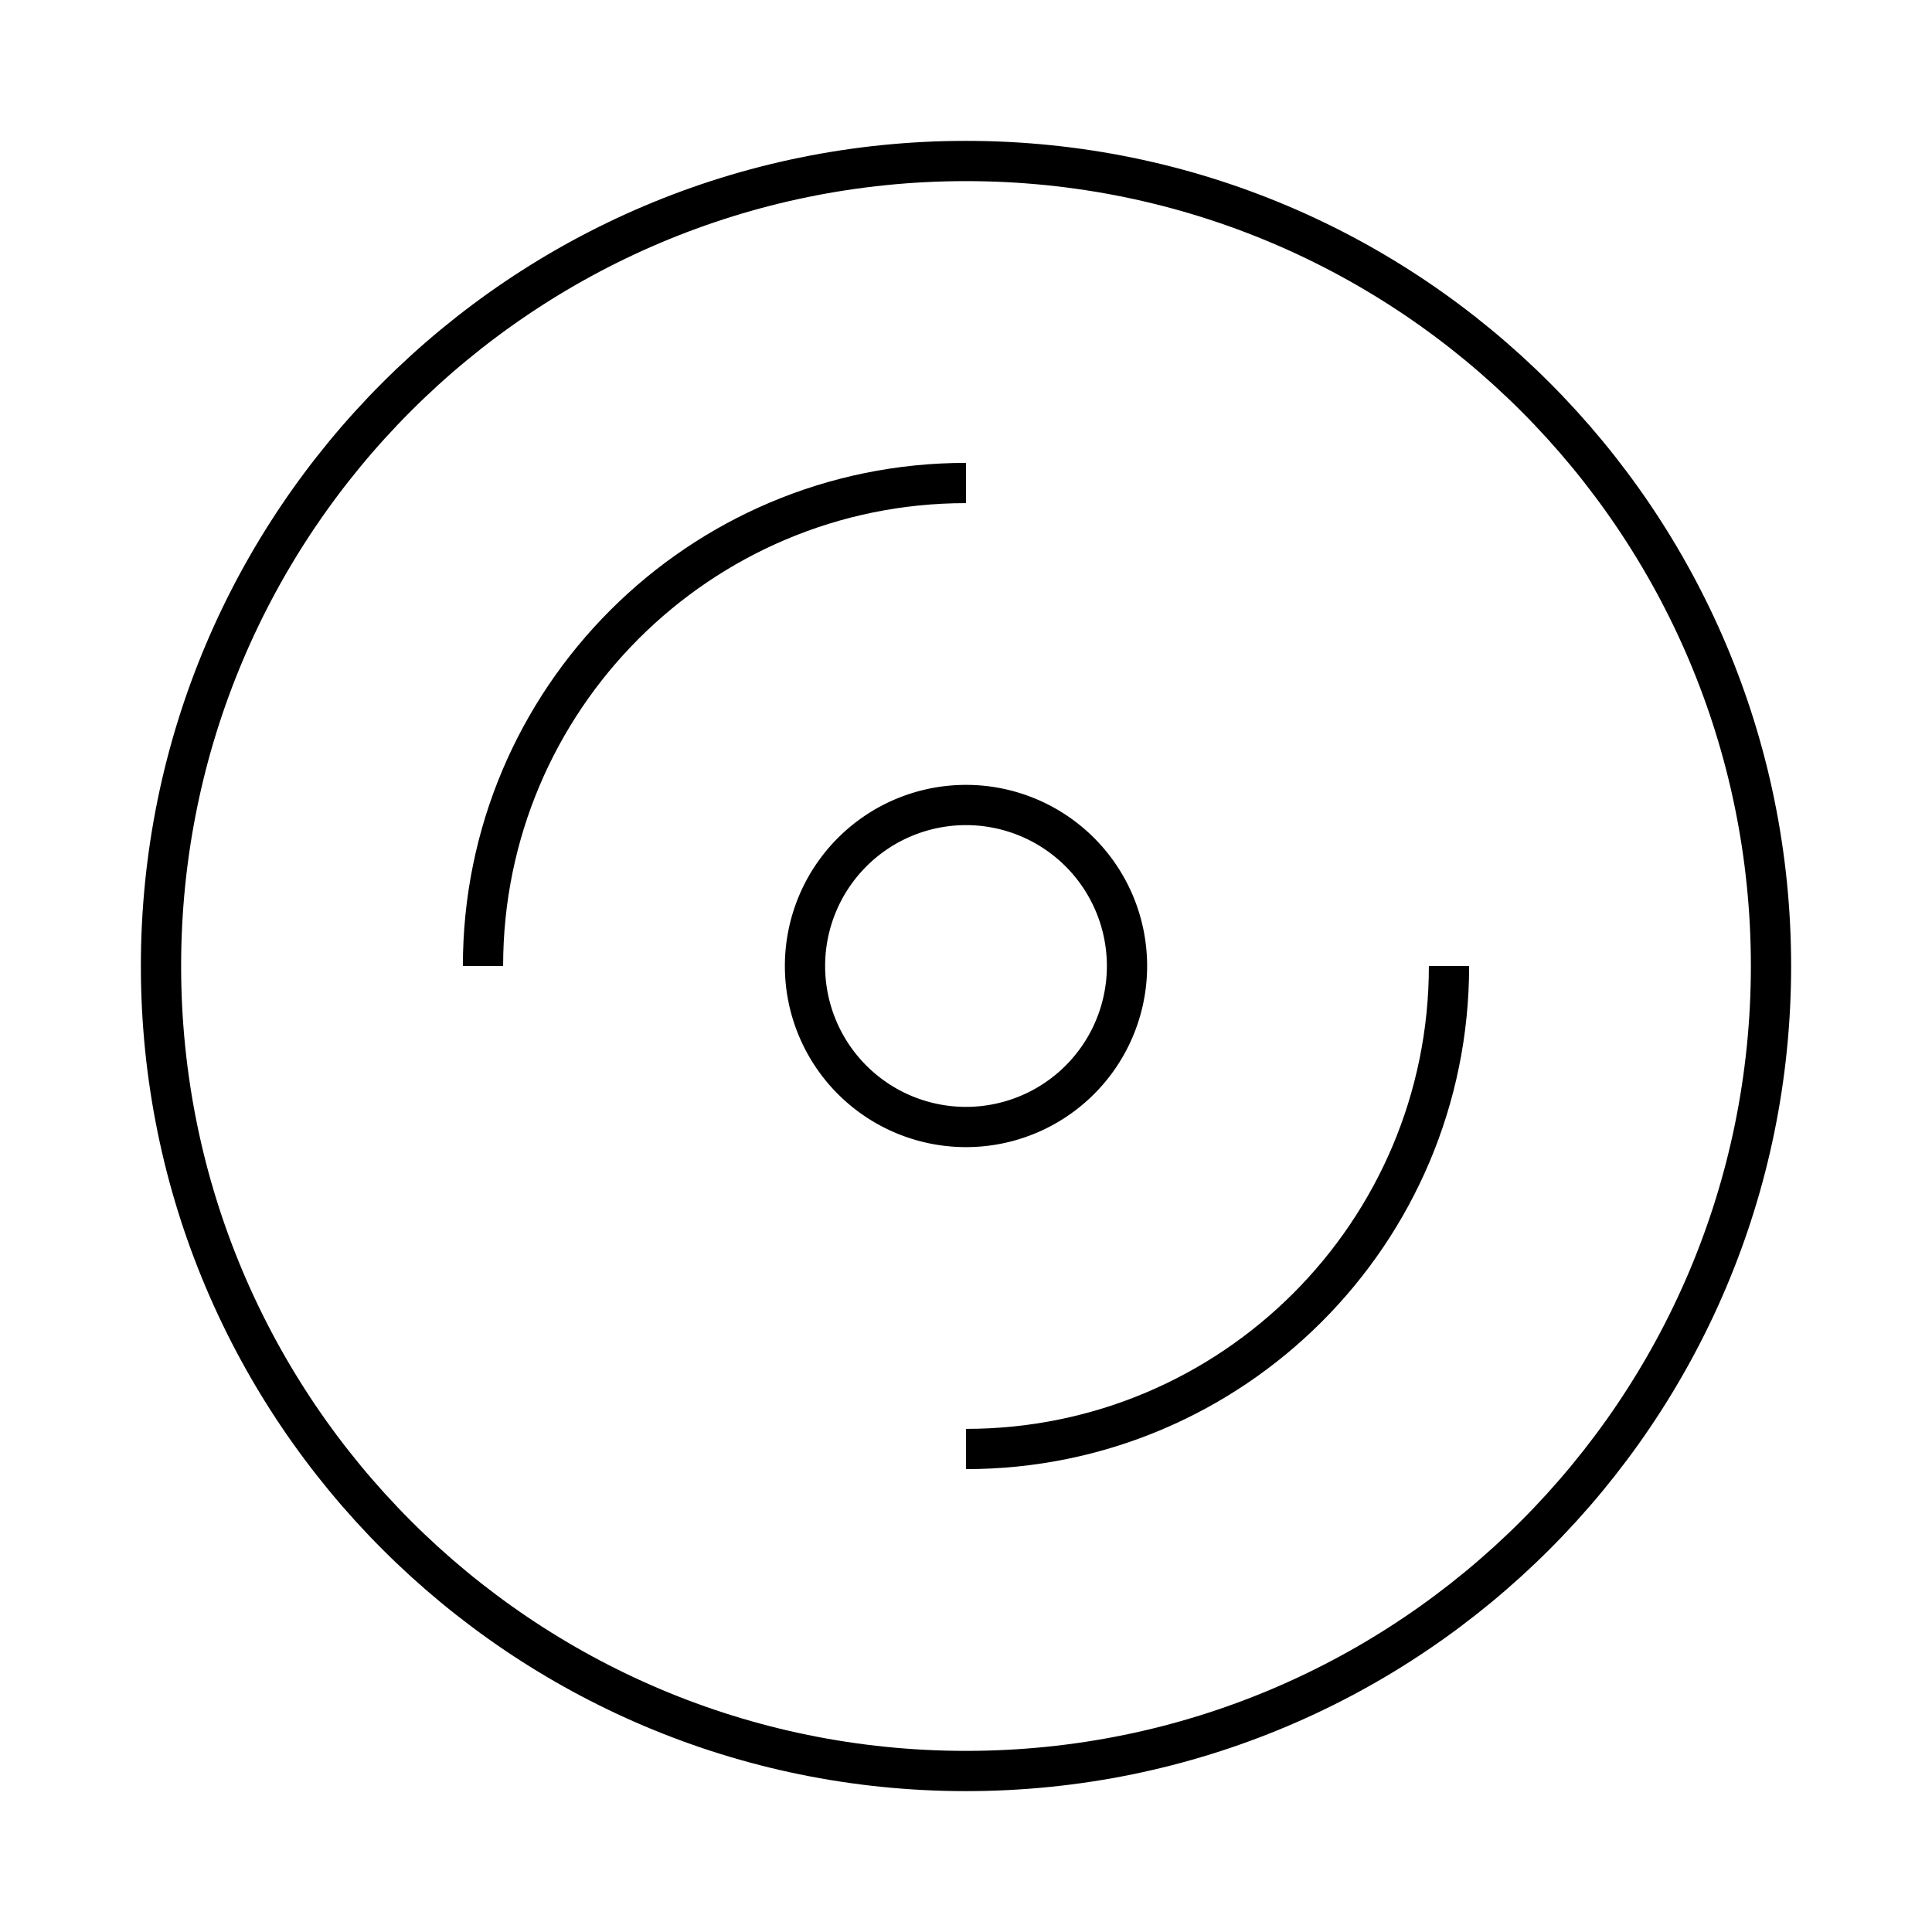 
    <svg viewBox="0 0 48 48" xmlns="http://www.w3.org/2000/svg" fill="none" stroke="currentColor" class="icon">
        <path d="M24 44c11.046 0 20-8.954 20-20S35.046 4 24 4 4 12.954 4 24s8.954 20 20 20Z" fill="none" stroke="currentColor"></path><path d="M24 12c-6.627 0-12 5.373-12 12m12 12c6.627 0 12-5.373 12-12" fill="none" stroke="currentColor"></path><path d="M24 28a4 4 0 1 0 0-8 4 4 0 0 0 0 8Z" fill="none" stroke="currentColor"></path>
    </svg>
  
